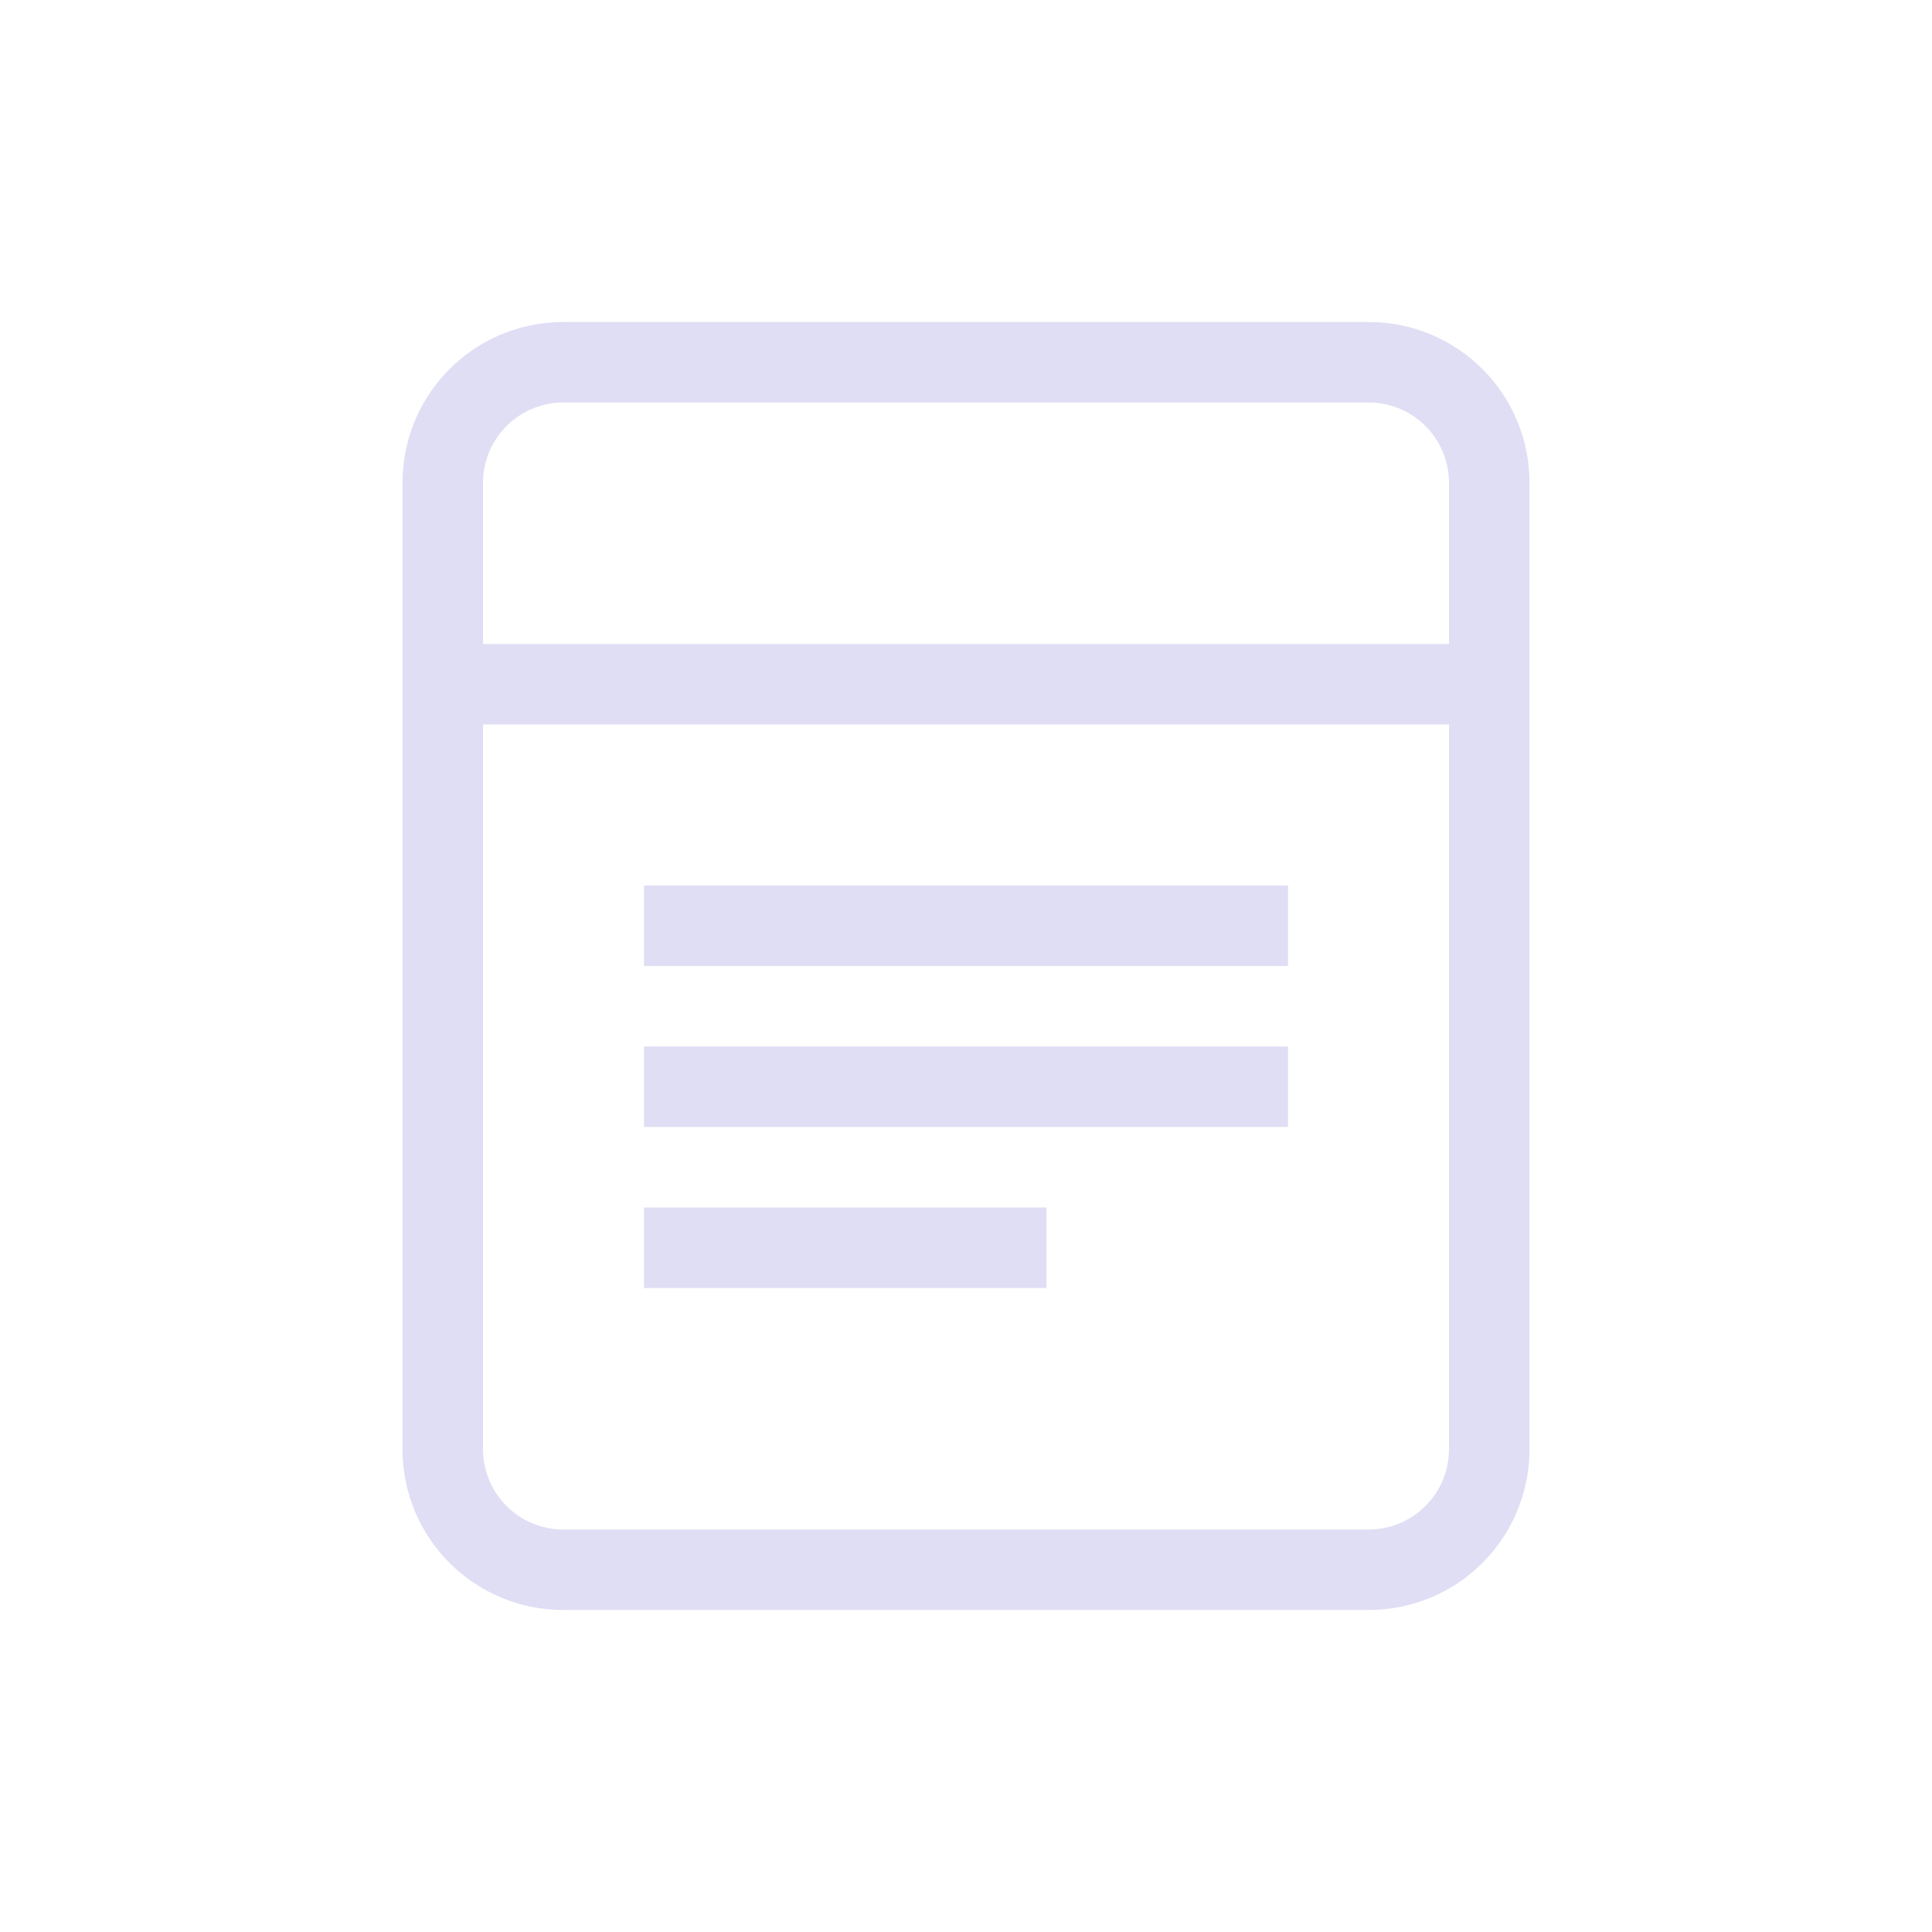 <svg width="24" height="24" version="1.1" xmlns="http://www.w3.org/2000/svg">
 <defs>
  <style id="current-color-scheme" type="text/css">.ColorScheme-Text { color:#e0def4; } .ColorScheme-Highlight { color:#4285f4; }</style>
 </defs>
 <g transform="translate(1,1)" fill="#e0def4" stroke-linecap="round" stroke-linejoin="round">
  <rect x="5" y="7" width="12" height="1" stroke-width="1.414" style="paint-order:stroke markers fill"/>
  <rect x="7" y="12" width="8" height="1" stroke-width="1.155" style="paint-order:stroke markers fill"/>
  <rect x="7" y="14" width="5" height="1" stroke-width=".913" style="paint-order:stroke markers fill"/>
  <rect x="7" y="10" width="8" height="1" stroke-width="1.155" style="paint-order:stroke markers fill"/>
  <path d="m6 3c-1.108 0-2 0.892-2 2v12c0 1.108 0.892 2 2 2h10c1.108 0 2-0.892 2-2v-12c0-1.108-0.892-2-2-2zm0 1h10c0.554 0 1 0.446 1 1v12c0 0.554-0.446 1-1 1h-10c-0.554 0-1-0.446-1-1v-12c0-0.554 0.446-1 1-1z" style="paint-order:stroke markers fill"/>
 </g>
</svg>
